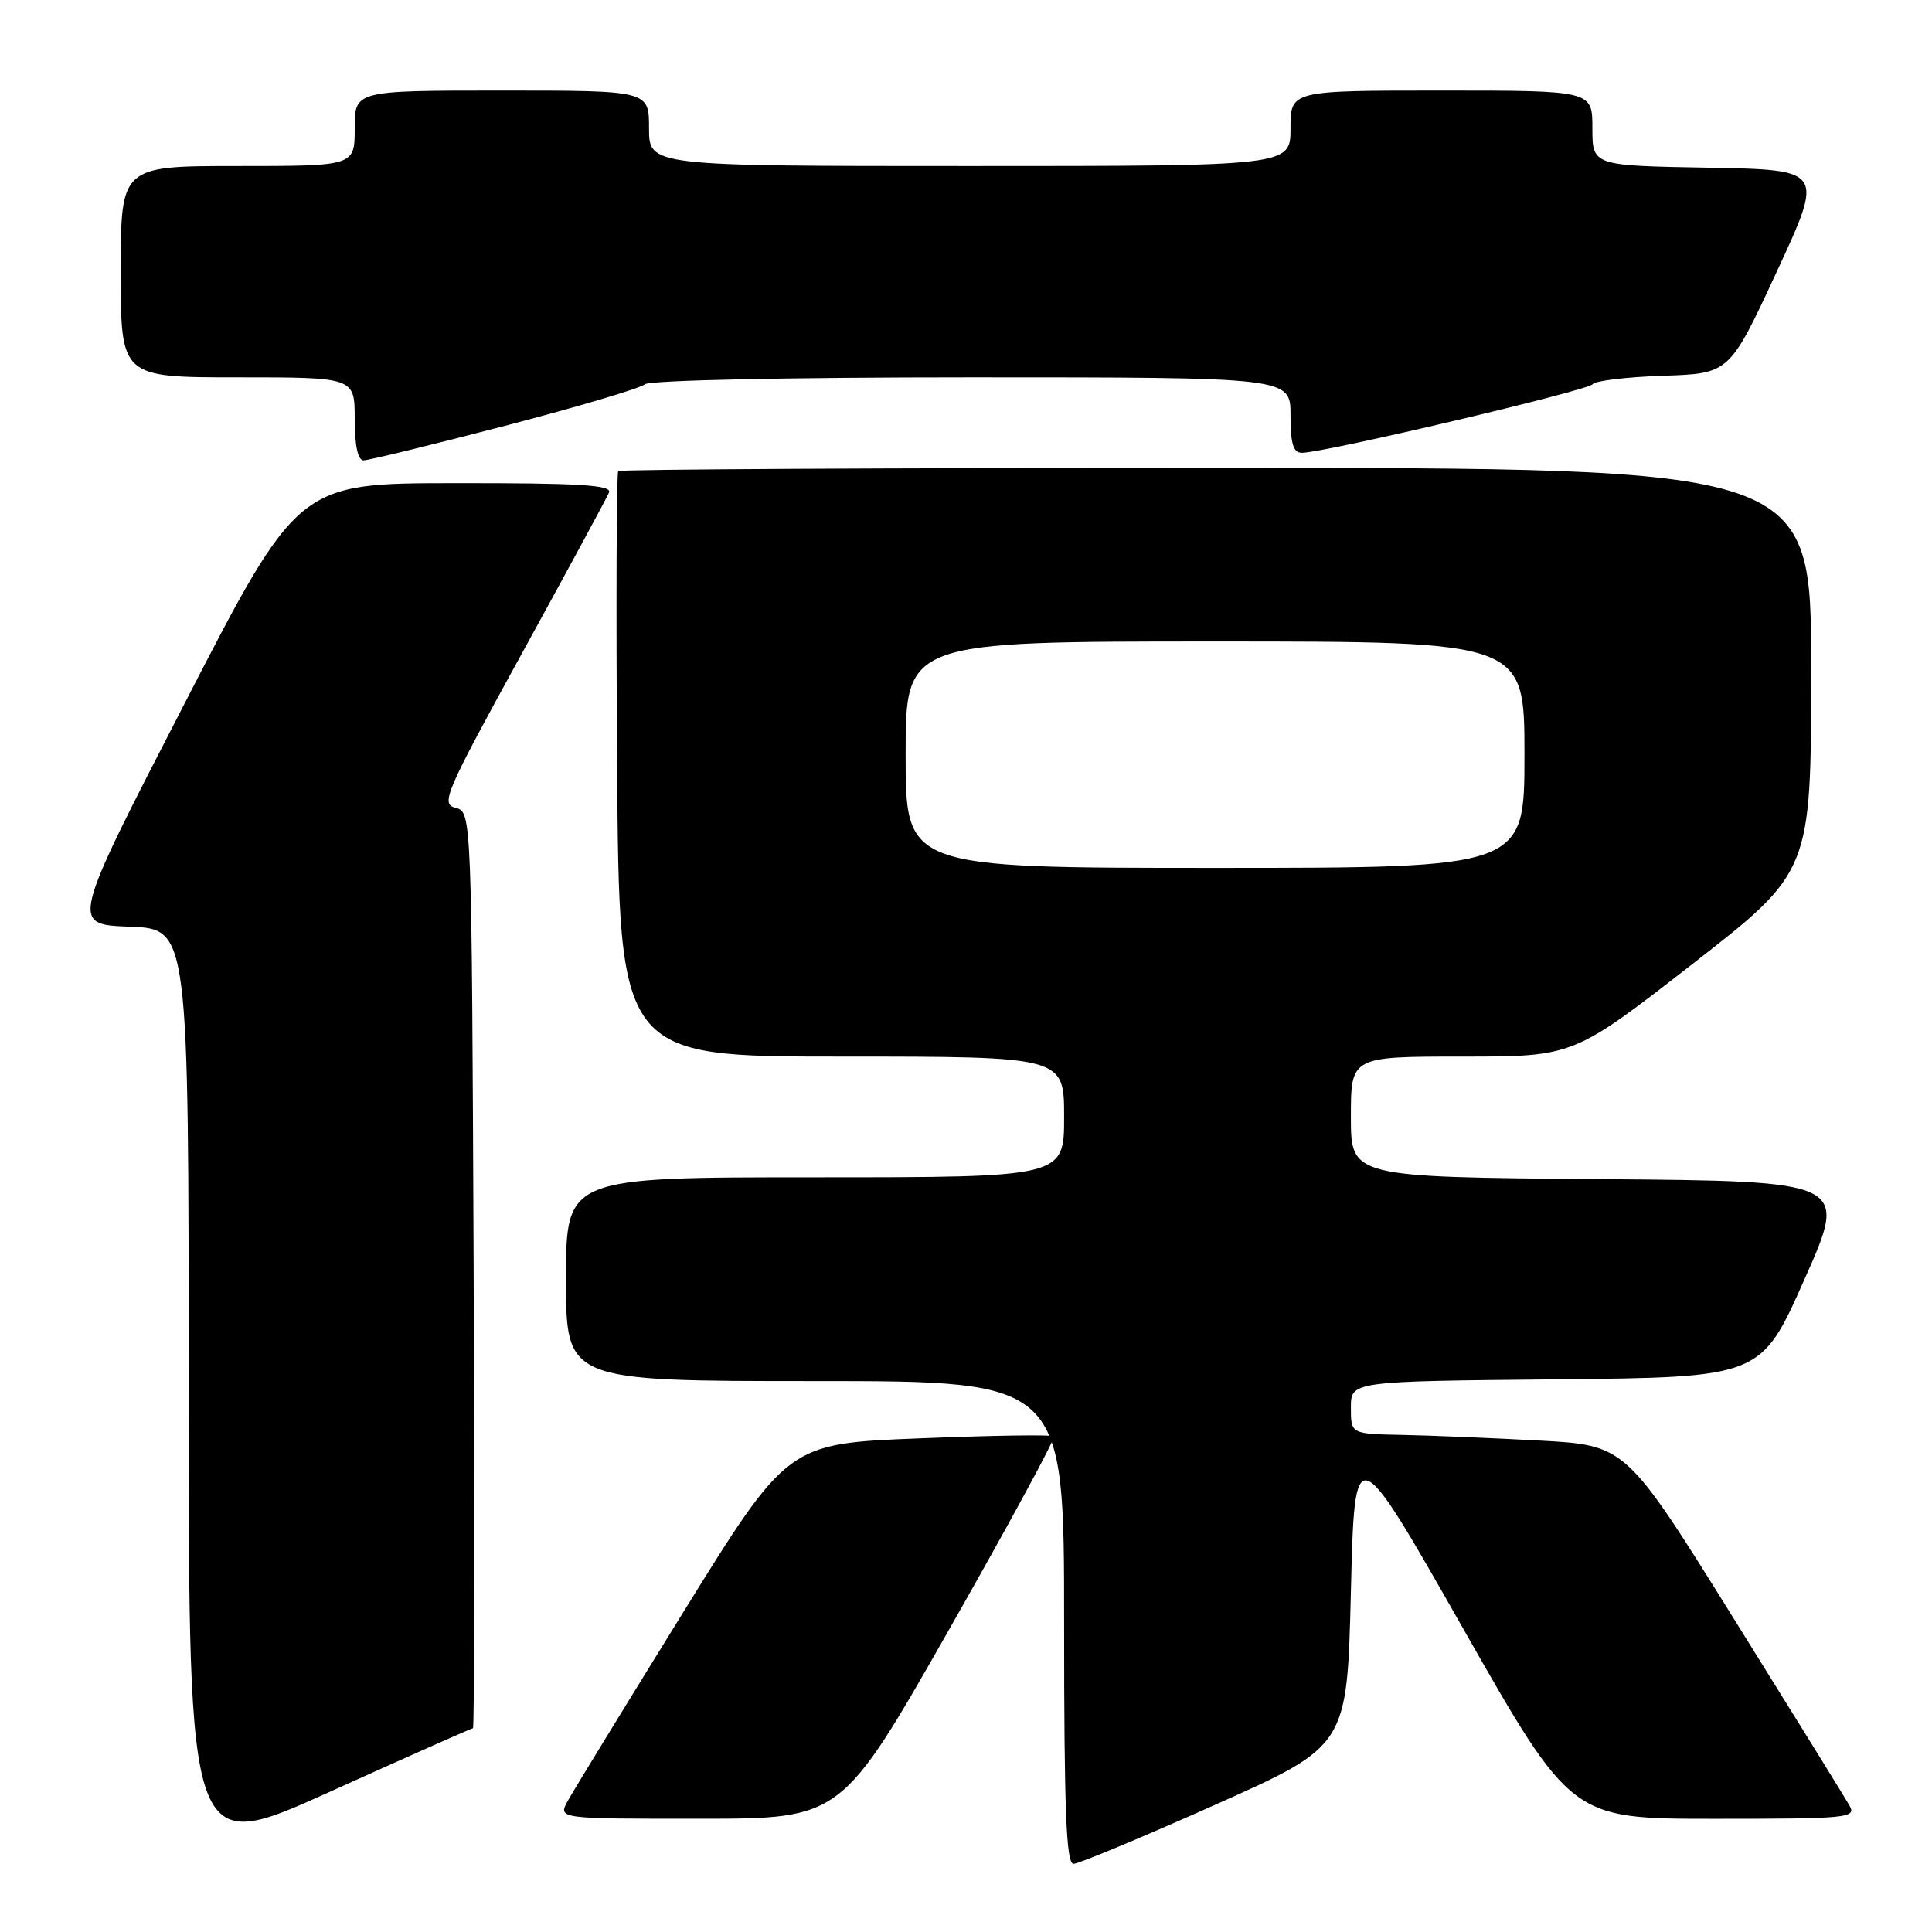 <?xml version="1.0" encoding="UTF-8" standalone="no"?>
<!DOCTYPE svg PUBLIC "-//W3C//DTD SVG 1.1//EN" "http://www.w3.org/Graphics/SVG/1.1/DTD/svg11.dtd" >
<svg xmlns="http://www.w3.org/2000/svg" xmlns:xlink="http://www.w3.org/1999/xlink" version="1.1" viewBox="0 0 256 256">
 <g >
 <path fill="currentColor"
d=" M 161.00 239.15 C 178.50 231.34 178.50 231.34 179.00 210.92 C 179.50 190.50 179.50 190.50 193.85 215.75 C 208.21 241.00 208.21 241.00 227.14 241.00 C 244.88 241.00 246.01 240.89 245.07 239.25 C 244.53 238.29 237.63 227.15 229.75 214.50 C 215.43 191.50 215.43 191.50 203.96 190.88 C 197.66 190.54 189.46 190.20 185.75 190.13 C 179.00 190.00 179.00 190.00 179.00 186.52 C 179.00 183.03 179.00 183.03 206.17 182.77 C 233.34 182.50 233.34 182.50 239.11 169.50 C 244.89 156.50 244.89 156.50 211.94 156.24 C 179.00 155.97 179.00 155.97 179.00 147.99 C 179.00 140.00 179.00 140.00 193.75 140.00 C 208.50 140.00 208.50 140.00 224.24 127.75 C 239.98 115.50 239.98 115.50 239.99 88.75 C 240.00 62.00 240.00 62.00 161.17 62.00 C 117.81 62.00 82.15 62.19 81.92 62.42 C 81.69 62.64 81.62 80.19 81.77 101.42 C 82.05 140.00 82.05 140.00 111.52 140.00 C 141.00 140.00 141.00 140.00 141.00 148.00 C 141.00 156.00 141.00 156.00 108.00 156.00 C 75.00 156.00 75.00 156.00 75.00 169.50 C 75.00 183.00 75.00 183.00 108.00 183.00 C 141.00 183.00 141.00 183.00 141.00 215.00 C 141.00 239.95 141.28 246.99 142.25 246.97 C 142.94 246.96 151.38 243.44 161.00 239.15 Z  M 62.67 229.00 C 62.86 229.00 62.90 201.68 62.76 168.29 C 62.50 107.59 62.50 107.59 60.36 107.04 C 58.36 106.54 58.96 105.14 69.20 86.50 C 75.24 75.50 80.42 65.94 80.70 65.25 C 81.10 64.27 76.66 64.00 60.36 64.02 C 39.50 64.03 39.50 64.03 24.43 93.27 C 9.36 122.50 9.36 122.50 17.18 122.79 C 25.00 123.08 25.00 123.08 25.00 184.48 C 25.00 245.88 25.00 245.88 43.67 237.44 C 53.93 232.80 62.49 229.00 62.67 229.00 Z  M 125.79 215.87 C 133.65 202.05 139.89 190.56 139.65 190.32 C 139.42 190.08 131.38 190.20 121.80 190.59 C 104.37 191.28 104.37 191.28 90.43 213.80 C 82.77 226.18 75.92 237.36 75.22 238.65 C 73.94 241.00 73.94 241.00 92.72 240.99 C 111.50 240.99 111.50 240.99 125.79 215.87 Z  M 66.93 56.42 C 76.59 53.90 84.93 51.42 85.45 50.92 C 86.00 50.39 104.34 50.00 128.70 50.00 C 171.00 50.00 171.00 50.00 171.00 55.00 C 171.00 58.80 171.36 60.00 172.51 60.00 C 175.45 60.00 210.51 51.73 211.03 50.91 C 211.33 50.46 215.53 49.95 220.37 49.79 C 229.17 49.50 229.17 49.50 235.43 36.00 C 241.69 22.50 241.69 22.50 226.35 22.22 C 211.00 21.95 211.00 21.95 211.00 16.97 C 211.00 12.00 211.00 12.00 191.00 12.00 C 171.00 12.00 171.00 12.00 171.00 17.00 C 171.00 22.00 171.00 22.00 128.50 22.00 C 86.00 22.00 86.00 22.00 86.00 17.00 C 86.00 12.00 86.00 12.00 66.50 12.00 C 47.00 12.00 47.00 12.00 47.00 17.00 C 47.00 22.00 47.00 22.00 31.50 22.00 C 16.00 22.00 16.00 22.00 16.00 36.00 C 16.00 50.00 16.00 50.00 31.50 50.00 C 47.00 50.00 47.00 50.00 47.00 55.50 C 47.00 59.05 47.42 61.00 48.18 61.00 C 48.82 61.00 57.26 58.94 66.93 56.42 Z  M 120.00 100.00 C 120.00 85.00 120.00 85.00 161.00 85.00 C 202.00 85.00 202.00 85.00 202.00 100.00 C 202.00 115.00 202.00 115.00 161.00 115.00 C 120.00 115.00 120.00 115.00 120.00 100.00 Z "/>
</g>
</svg>
